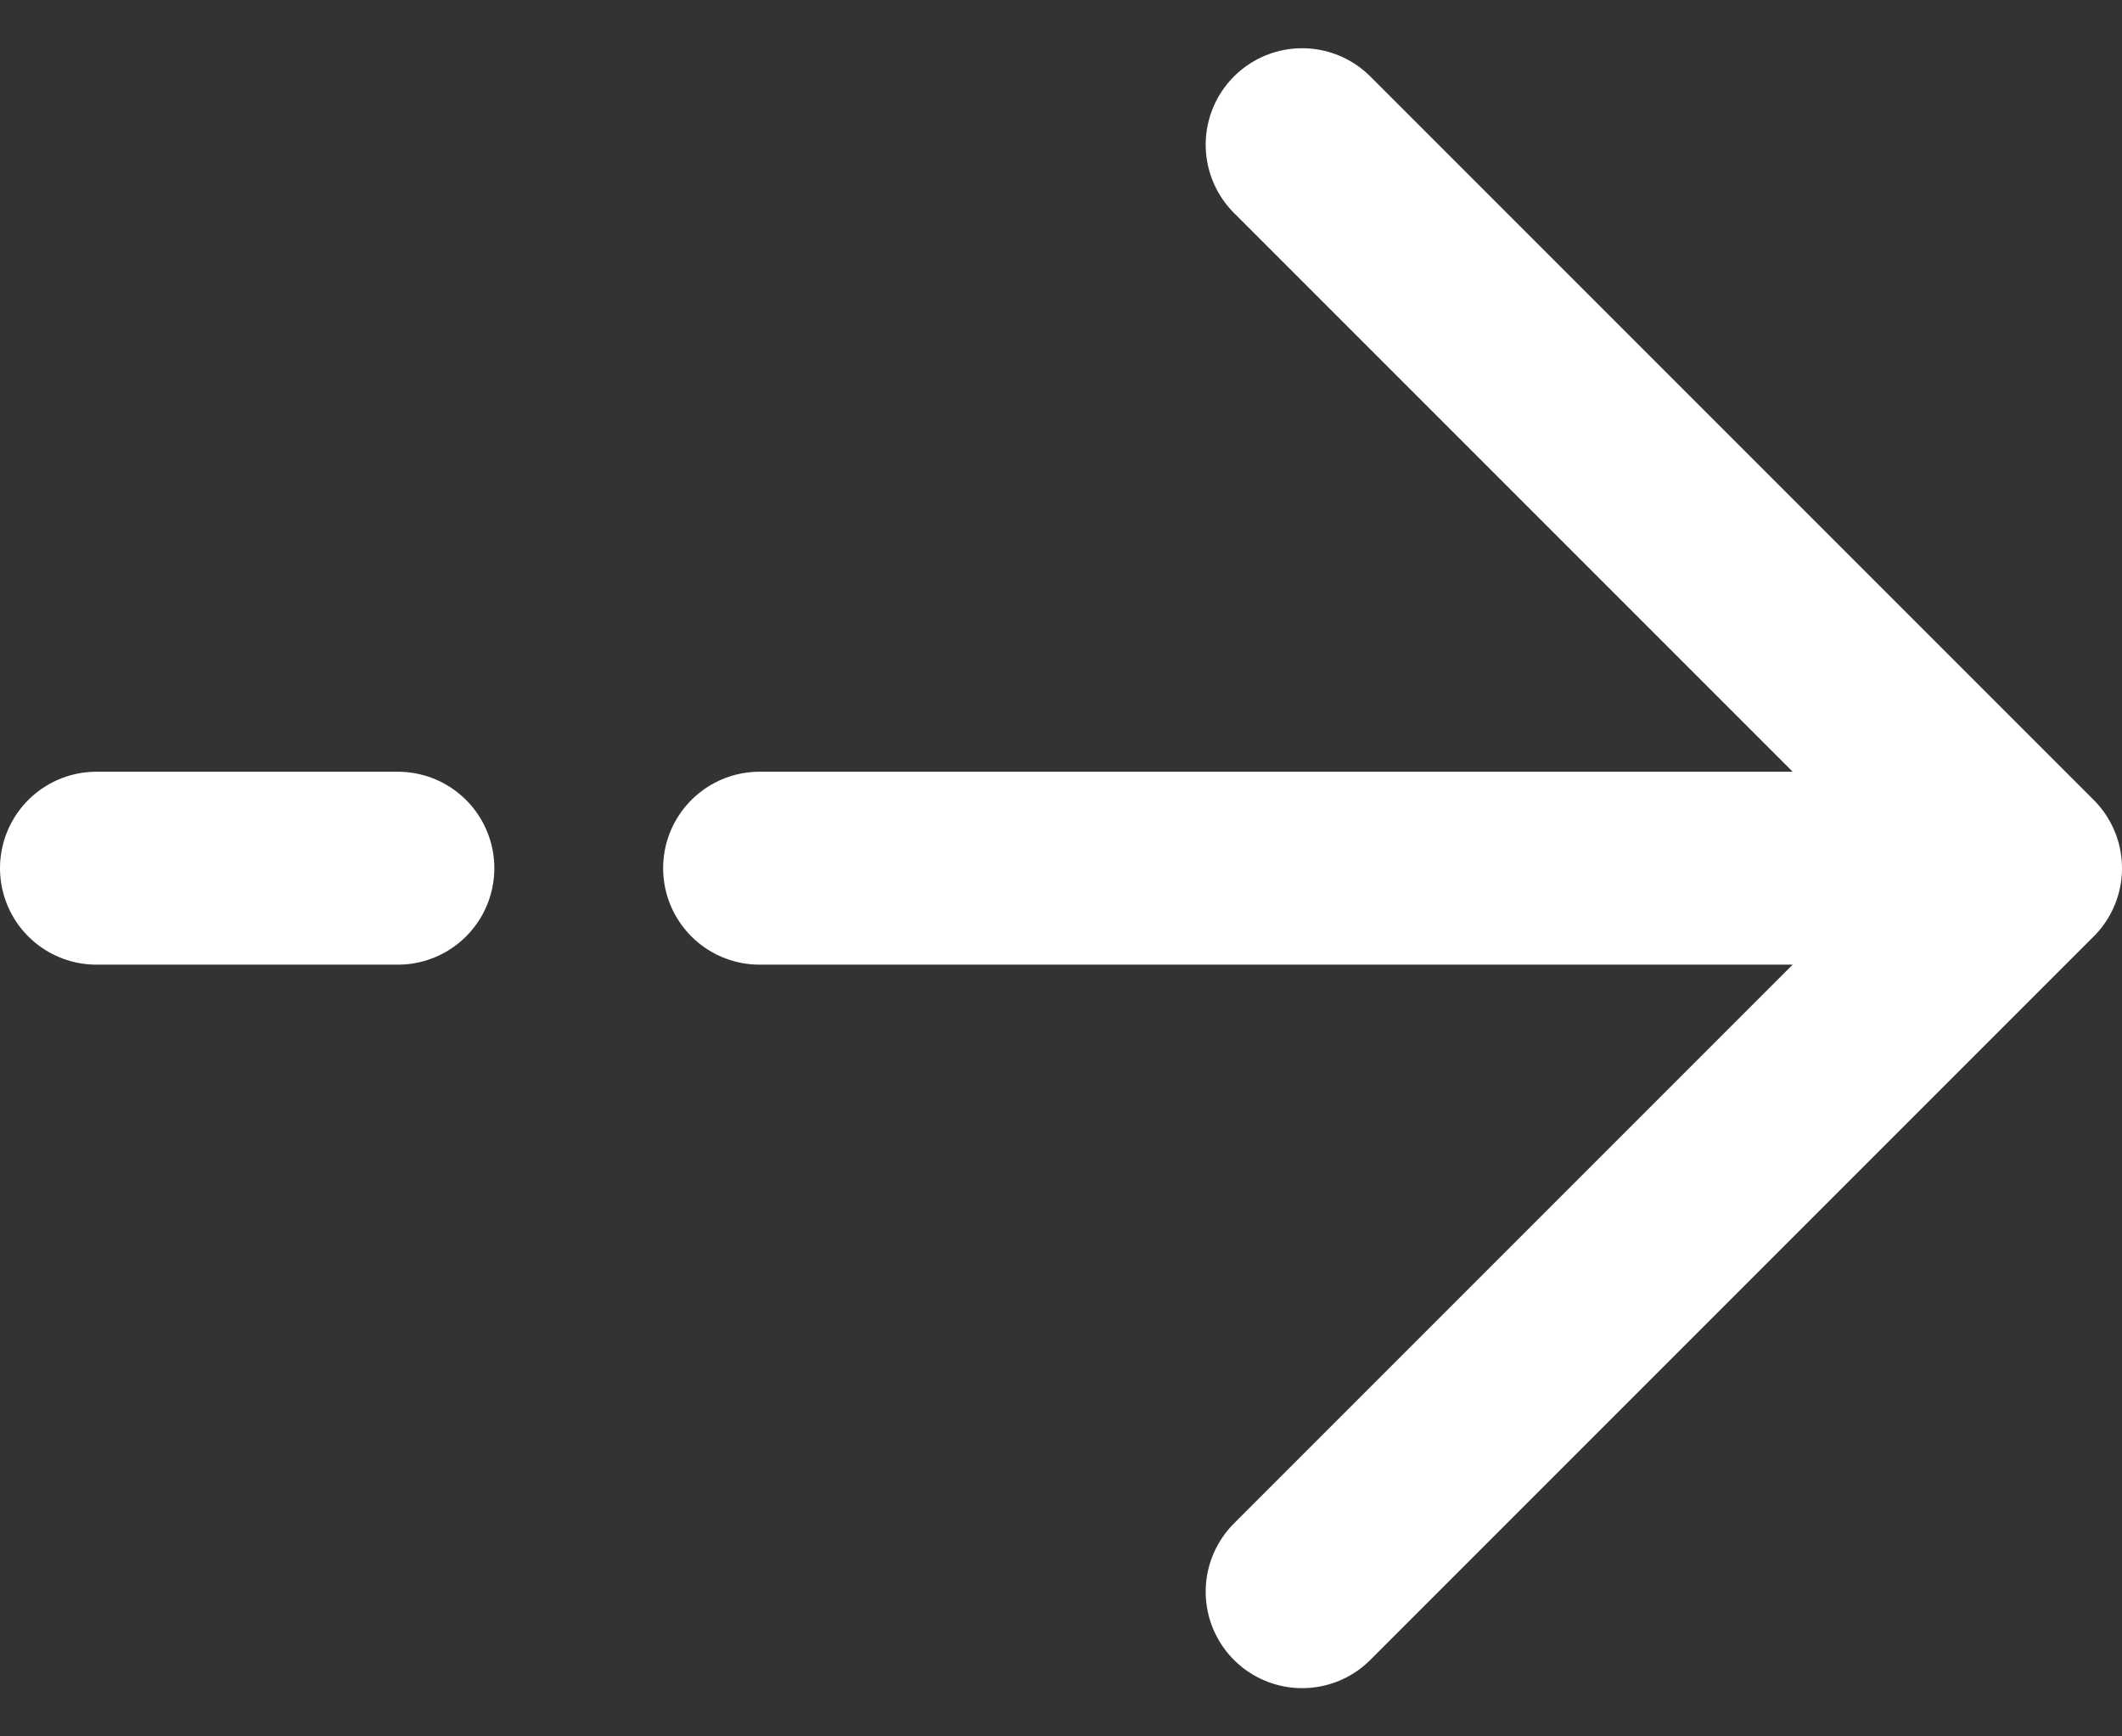 <svg width="22" height="18" viewBox="0 0 22 18" fill="none" xmlns="http://www.w3.org/2000/svg">
<rect x="0" y="0" width="22" height="18" fill="#333333" stroke="none"/>
<path d="M21 9L13.5 1.5M21 9L13.5 16.5M21 9H7.875M1 9H4.125" stroke="white" stroke-width="2" stroke-linecap="round" stroke-linejoin="round"/>
</svg>
